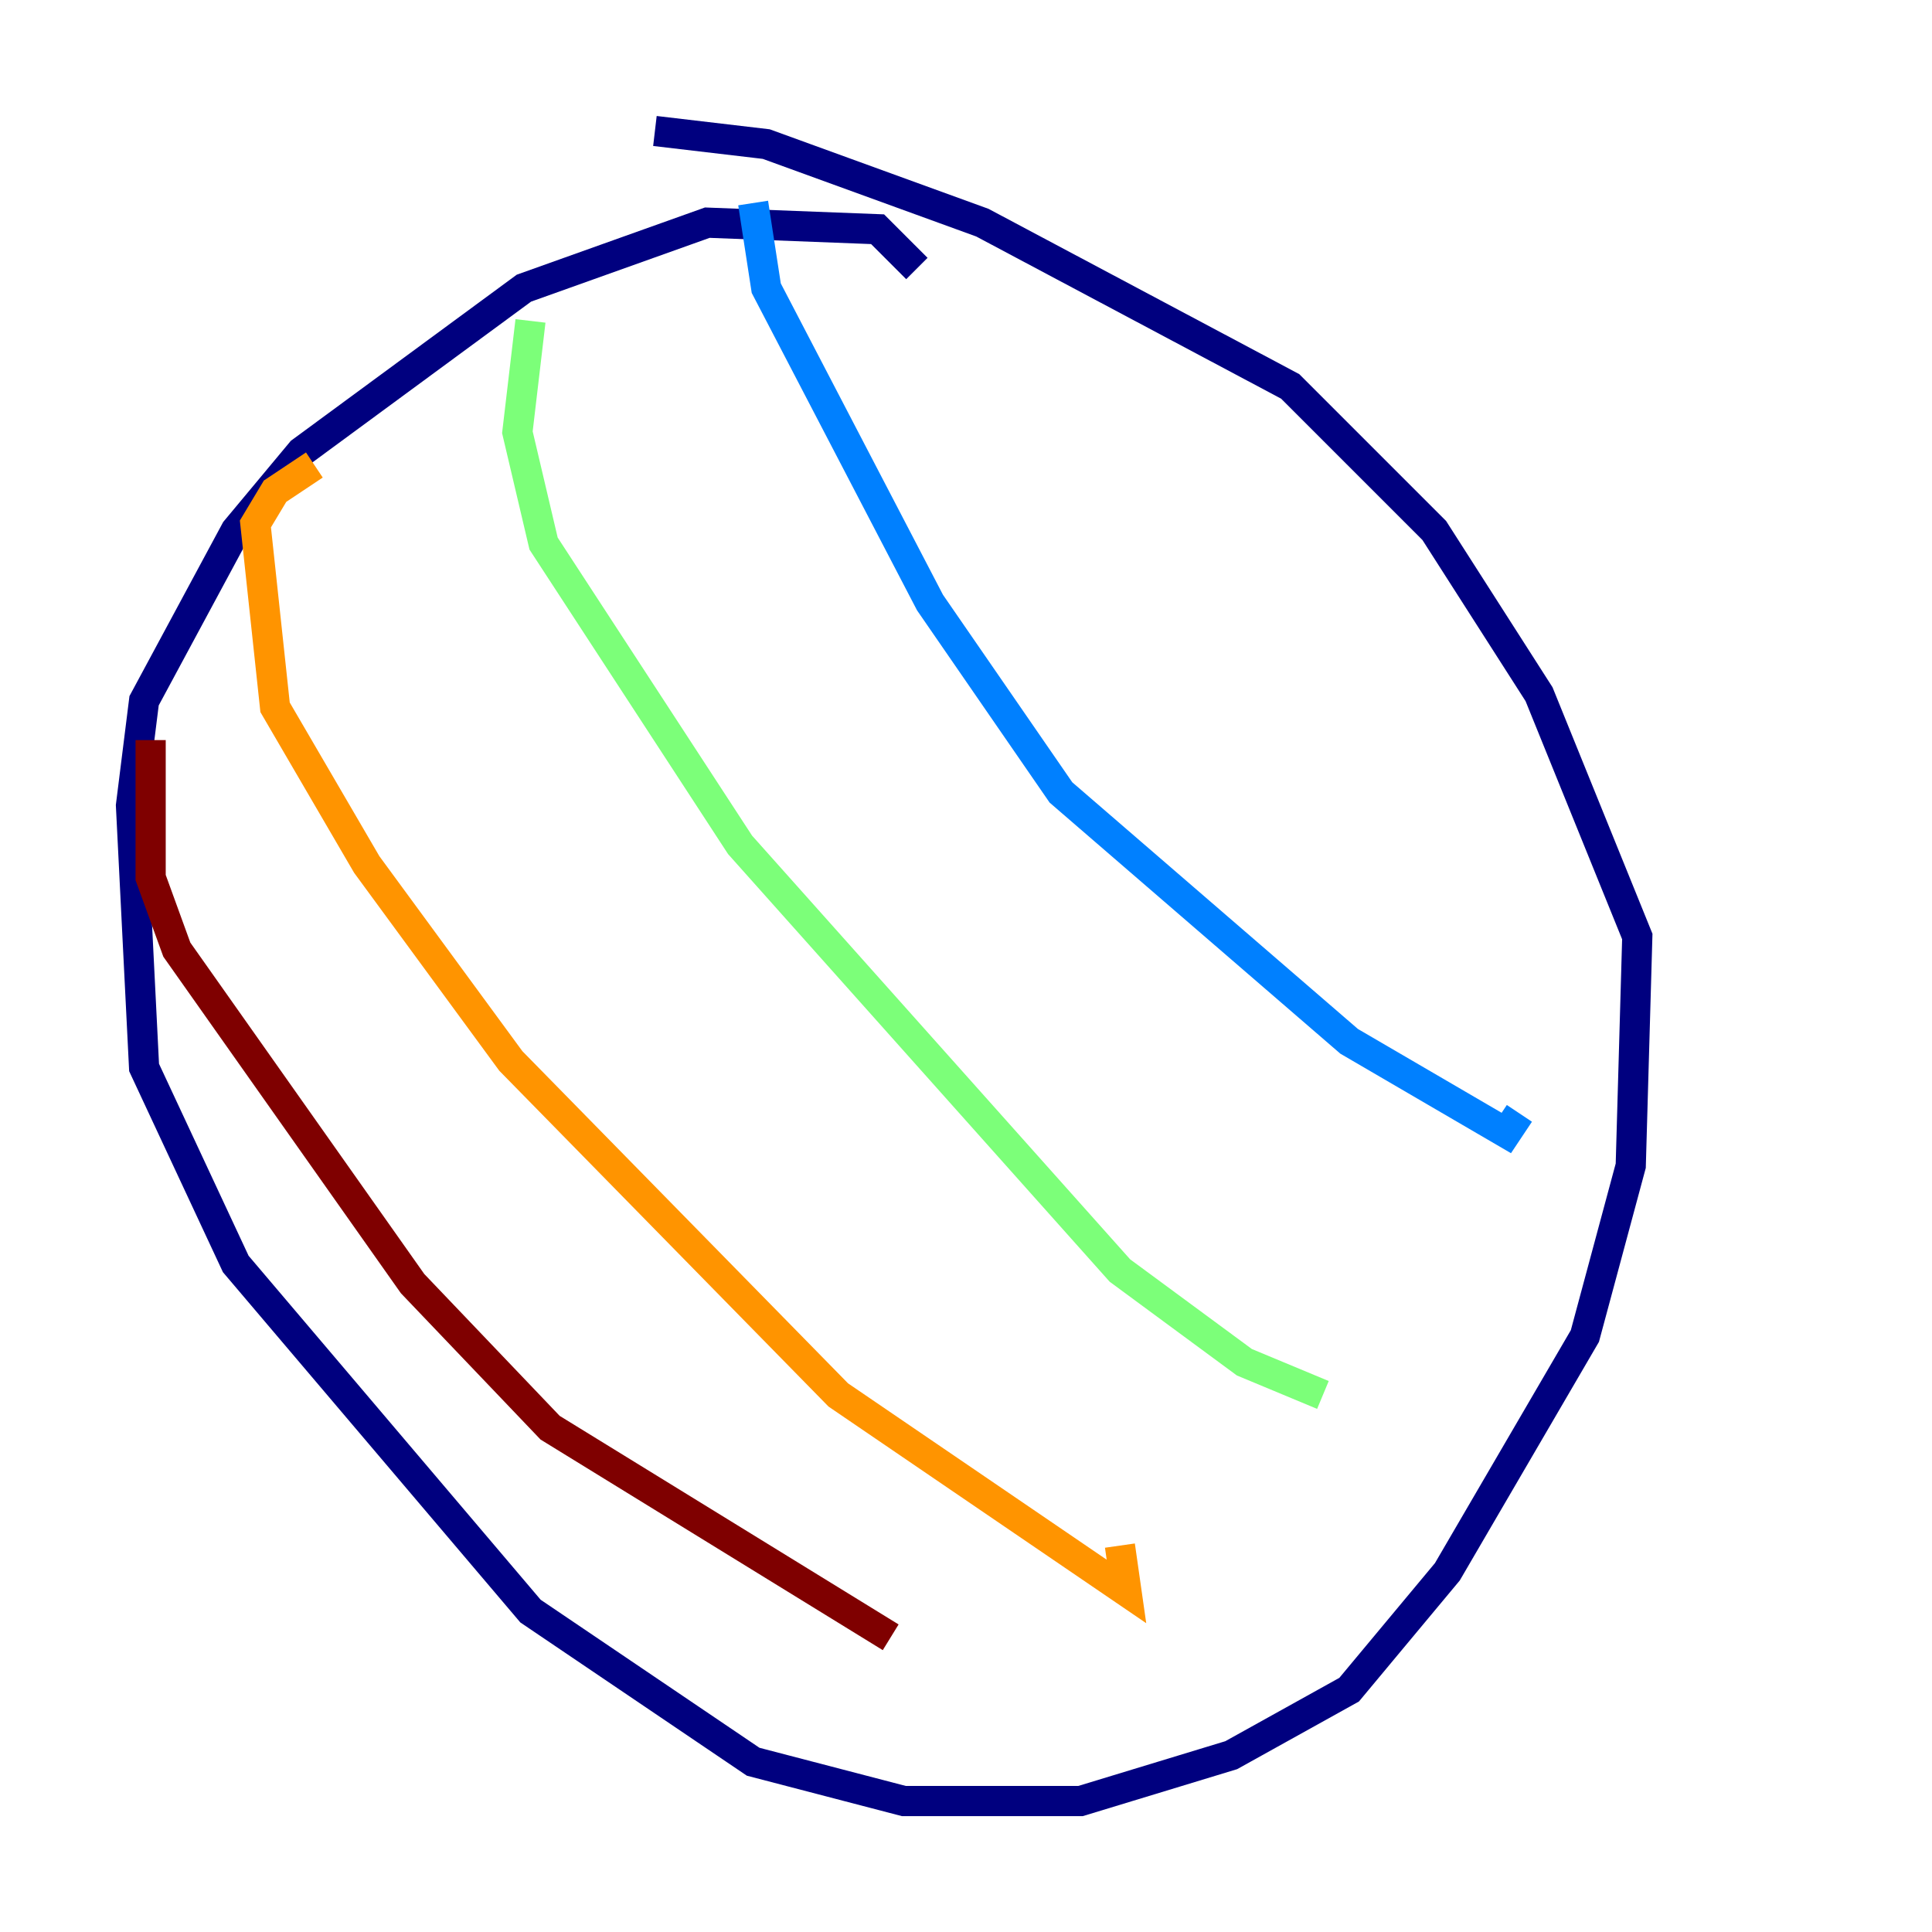 <?xml version="1.0" encoding="utf-8" ?>
<svg baseProfile="tiny" height="128" version="1.2" viewBox="0,0,128,128" width="128" xmlns="http://www.w3.org/2000/svg" xmlns:ev="http://www.w3.org/2001/xml-events" xmlns:xlink="http://www.w3.org/1999/xlink"><defs /><polyline fill="none" points="60.746,17.79 58.142,15.186 46.861,14.752 34.712,19.091 19.959,29.939 15.62,35.146 9.546,46.427 8.678,53.37 9.546,70.725 15.62,83.742 35.146,106.739 49.898,116.719 59.878,119.322 71.593,119.322 81.573,116.285 89.383,111.946 95.891,104.136 105.003,88.515 108.041,77.234 108.475,62.047 101.966,45.993 95.024,35.146 85.478,25.6 65.085,14.752 50.766,9.546 43.39,8.678" stroke="#00007f" stroke-width="2" /><polyline fill="none" points="49.898,13.451 50.766,19.091 61.614,39.919 70.291,52.502 89.383,68.99 99.797,75.064 100.664,73.763" stroke="#0080ff" stroke-width="2" /><polyline fill="none" points="35.146,21.261 34.278,28.637 36.014,36.014 49.031,55.973 74.197,84.176 82.441,90.251 87.647,92.42" stroke="#7cff79" stroke-width="2" /><polyline fill="none" points="20.827,30.807 18.224,32.542 16.922,34.712 18.224,46.861 24.298,57.275 33.844,70.291 55.539,92.42 74.63,105.437 74.197,102.4" stroke="#ff9400" stroke-width="2" /><polyline fill="none" points="9.98,49.031 9.98,58.142 11.715,62.915 27.336,85.044 36.447,94.59 59.01,108.475" stroke="#7f0000" stroke-width="2" /></svg>